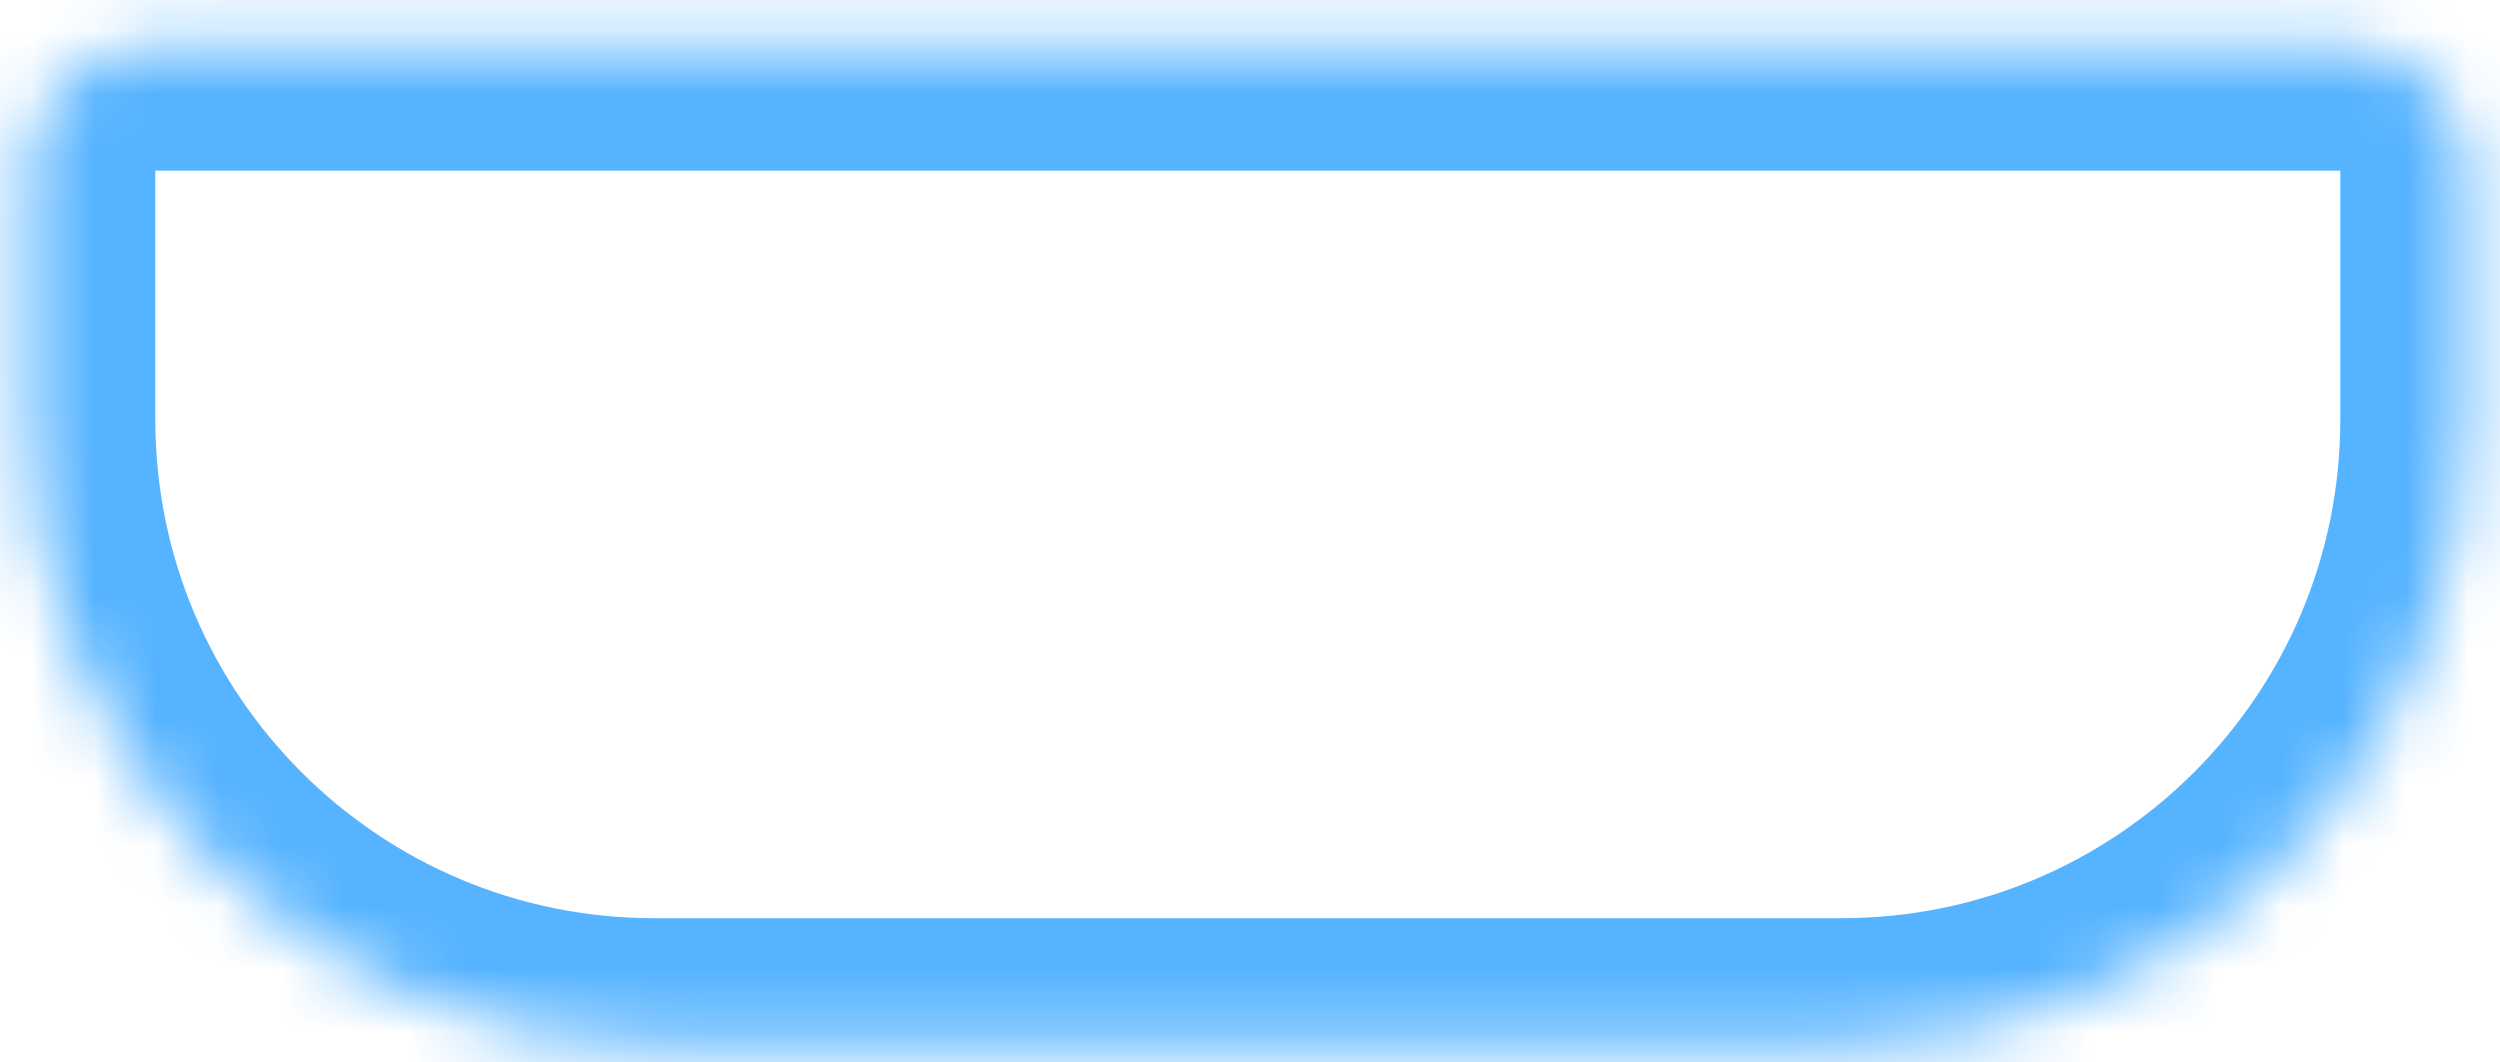<svg width="40" height="17" viewBox="0 0 40 17" fill="none" xmlns="http://www.w3.org/2000/svg">
<mask id="path-1-inside-1_1464_18208" fill="white">
<path d="M0.465 2.711C0.465 1.606 1.36 0.711 2.465 0.711H37.465C38.569 0.711 39.465 1.606 39.465 2.711V6.711C39.465 12.234 34.988 16.711 29.465 16.711H10.465C4.942 16.711 0.465 12.234 0.465 6.711V2.711Z"/>
</mask>
<path d="M0.465 2.711C0.465 1.606 1.36 0.711 2.465 0.711H37.465C38.569 0.711 39.465 1.606 39.465 2.711V6.711C39.465 12.234 34.988 16.711 29.465 16.711H10.465C4.942 16.711 0.465 12.234 0.465 6.711V2.711Z" stroke="#55B3FF" stroke-width="4.04" mask="url(#path-1-inside-1_1464_18208)"/>
</svg>
